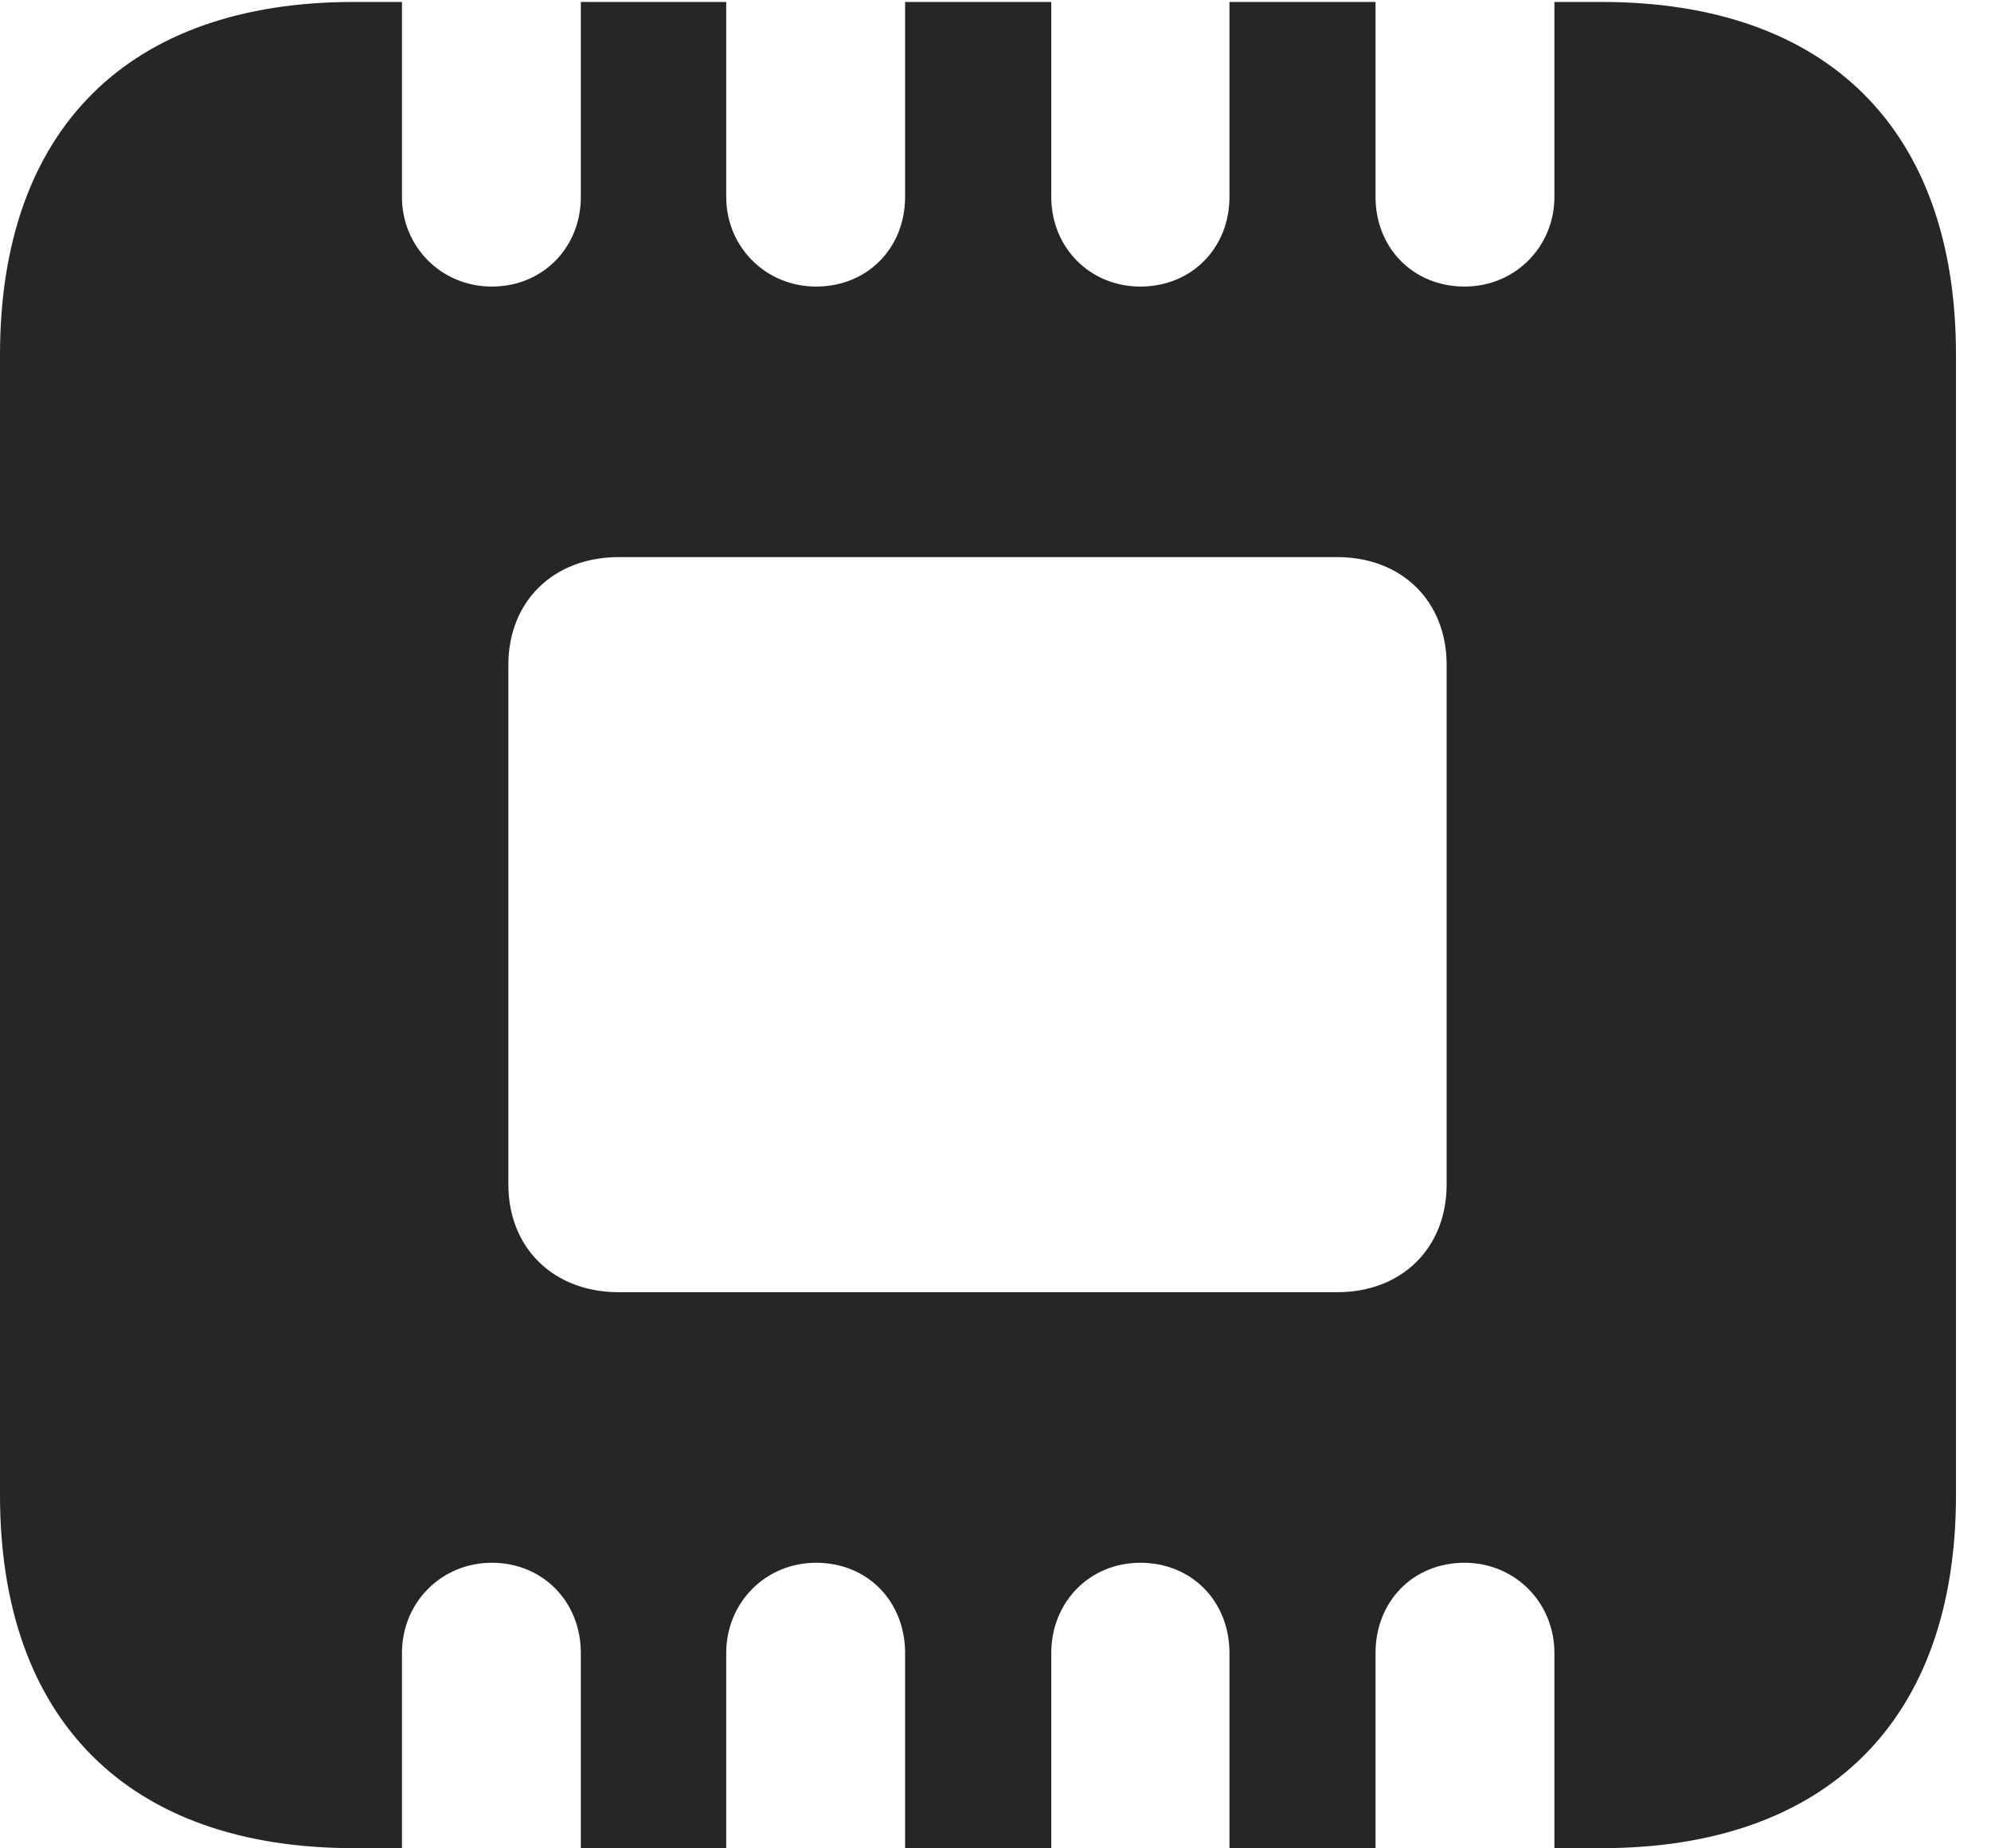 <?xml version="1.0" encoding="UTF-8"?>
<!--Generator: Apple Native CoreSVG 326-->
<!DOCTYPE svg PUBLIC "-//W3C//DTD SVG 1.1//EN" "http://www.w3.org/Graphics/SVG/1.1/DTD/svg11.dtd">
<svg version="1.1" xmlns="http://www.w3.org/2000/svg" xmlns:xlink="http://www.w3.org/1999/xlink"
       viewBox="0 0 20.526 19.058">
       <g>
              <rect height="19.058" opacity="0" width="20.526" x="0" y="0" />
              <path d="M0 15.418C0 17.738 1.324 19.058 3.648 19.058L4.144 19.058L4.144 17.046C4.144 16.523 4.552 16.115 5.07 16.115C5.595 16.115 5.988 16.515 5.988 17.046L5.988 19.058L7.487 19.058L7.487 17.046C7.487 16.523 7.895 16.115 8.413 16.115C8.946 16.115 9.331 16.515 9.331 17.046L9.331 19.058L10.838 19.058L10.838 17.046C10.838 16.523 11.231 16.115 11.756 16.115C12.289 16.115 12.675 16.515 12.675 17.046L12.675 19.058L14.181 19.058L14.181 17.046C14.181 16.515 14.566 16.115 15.099 16.115C15.617 16.115 16.025 16.523 16.025 17.046L16.025 19.058L16.509 19.058C18.841 19.058 20.165 17.736 20.165 15.418L20.165 3.659C20.165 1.334 18.841 0.02 16.509 0.02L16.025 0.02L16.025 2.031C16.025 2.547 15.617 2.955 15.099 2.955C14.566 2.955 14.181 2.554 14.181 2.031L14.181 0.02L12.675 0.02L12.675 2.031C12.675 2.554 12.289 2.955 11.756 2.955C11.231 2.955 10.838 2.547 10.838 2.031L10.838 0.02L9.331 0.02L9.331 2.031C9.331 2.554 8.946 2.955 8.413 2.955C7.895 2.955 7.487 2.547 7.487 2.031L7.487 0.02L5.988 0.02L5.988 2.031C5.988 2.554 5.595 2.955 5.07 2.955C4.552 2.955 4.144 2.547 4.144 2.031L4.144 0.02L3.648 0.02C1.324 0.02 0 1.331 0 3.659ZM5.241 12.215L5.241 6.855C5.241 6.203 5.704 5.745 6.378 5.745L13.787 5.745C14.455 5.745 14.914 6.203 14.914 6.855L14.914 12.215C14.914 12.866 14.455 13.325 13.787 13.325L6.378 13.325C5.704 13.325 5.241 12.866 5.241 12.215Z"
                     fill="currentColor" fill-opacity="0.85" />
       </g>
</svg>